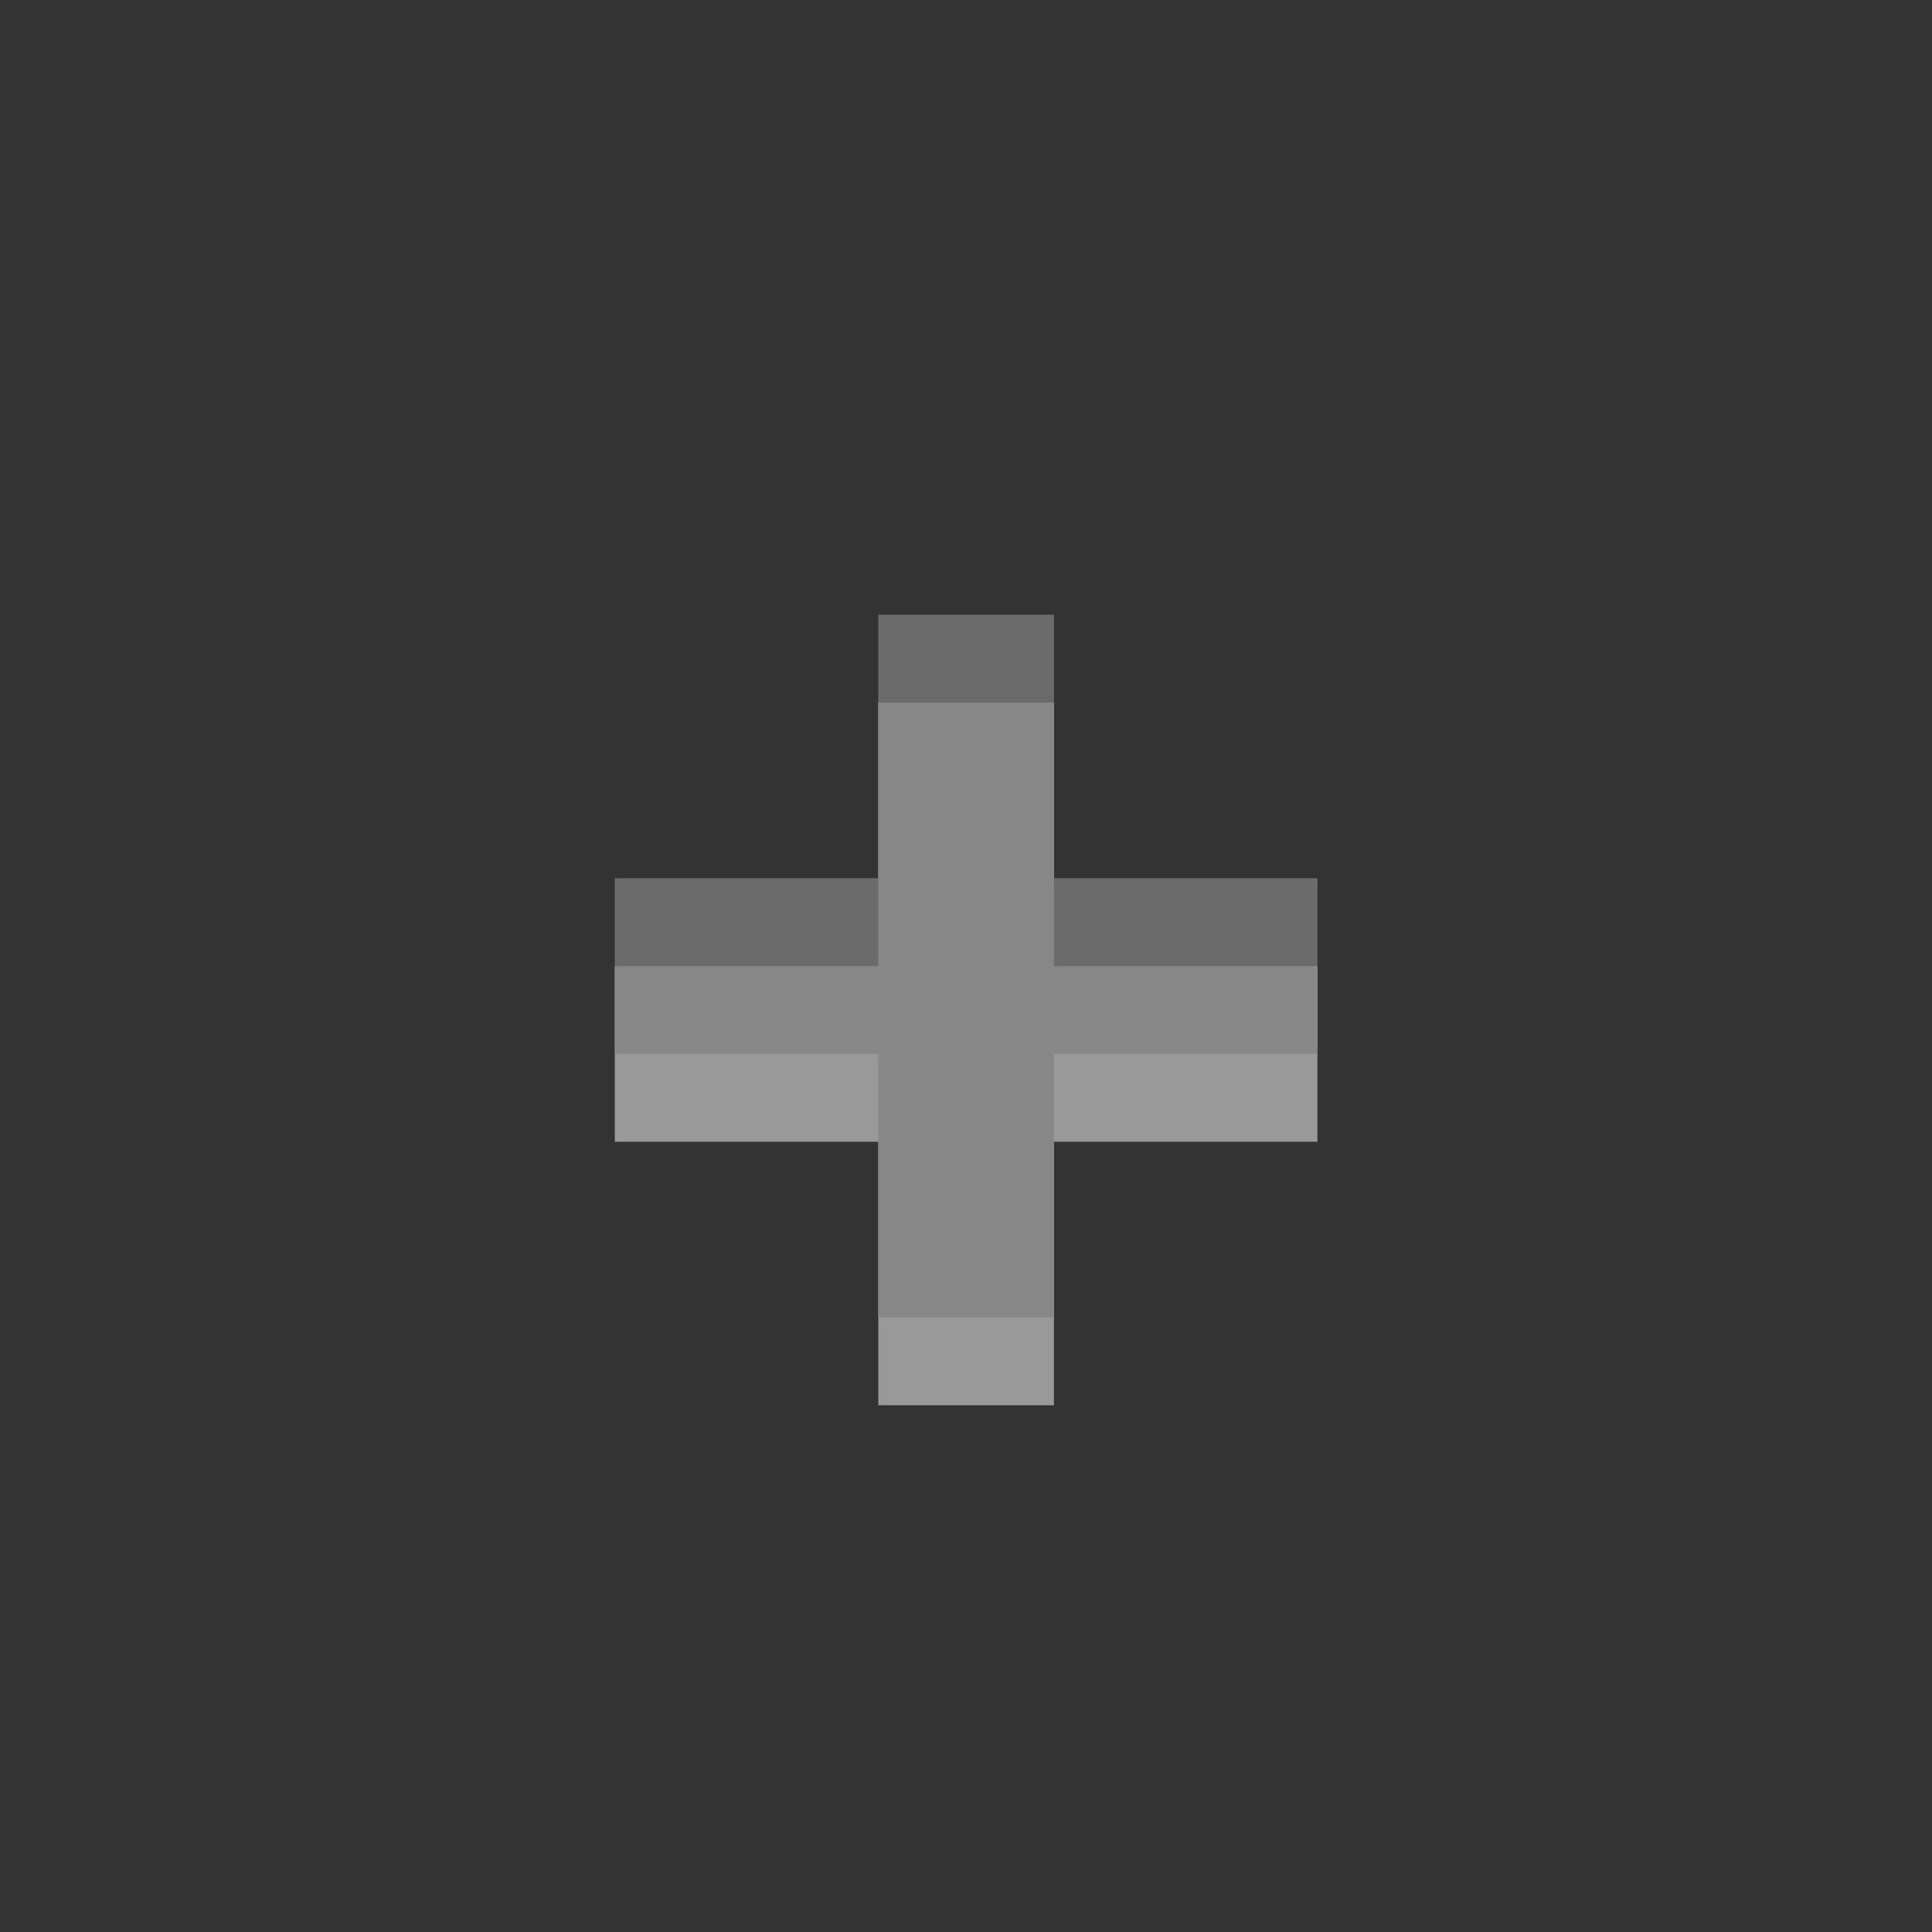 <?xml version="1.0" encoding="UTF-8" standalone="no"?>
<svg viewBox="0 0 50 50"
 xmlns="http://www.w3.org/2000/svg" xmlns:xlink="http://www.w3.org/1999/xlink"  version="1.2" baseProfile="tiny">
<rect x="0" y="0" width="50" height="50" fill="#333333" stroke="none"/>
<title>Qt SVG Document</title>
<desc>Generated with Qt</desc>
<defs>
</defs>
<g fill="none" stroke="black" stroke-width="1" fill-rule="evenodd" stroke-linecap="square" stroke-linejoin="bevel" >

<g fill="#000000" fill-opacity="1" stroke="none" transform="matrix(2.273,0,0,2.273,0,0)"
font-family="Roboto" font-size="10.5" font-weight="400" font-style="normal" 
opacity="0.001" >
<rect x="0" y="0" width="22" height="22"/>
</g>

<g fill="#ffffff" fill-opacity="1" stroke="none" transform="matrix(2.273,0,0,2.273,0,0)"
font-family="Roboto" font-size="10.5" font-weight="400" font-style="normal" 
opacity="0.5" >
<path vector-effect="none" fill-rule="nonzero" d="M10,8 L10,11 L7,11 L7,13 L10,13 L10,16 L12,16 L12,13 L15,13 L15,11 L12,11 L12,8 L10,8"/>
</g>

<g fill="#878787" fill-opacity="1" stroke="none" transform="matrix(2.273,0,0,2.273,0,0)"
font-family="Roboto" font-size="10.5" font-weight="400" font-style="normal" 
>
<path vector-effect="none" fill-rule="nonzero" d="M10,7 L10,10 L7,10 L7,12 L10,12 L10,15 L12,15 L12,12 L15,12 L15,10 L12,10 L12,7 L10,7"/>
</g>

<g fill="#000000" fill-opacity="1" stroke="none" transform="matrix(2.273,0,0,2.273,0,0)"
font-family="Roboto" font-size="10.5" font-weight="400" font-style="normal" 
opacity="0.21" >
<path vector-effect="none" fill-rule="nonzero" d="M10,7 L10,8 L12,8 L12,7 L10,7 M7,10 L7,11 L10,11 L10,10 L7,10 M12,10 L12,11 L15,11 L15,10 L12,10"/>
</g>

<g fill="none" stroke="#000000" stroke-opacity="1" stroke-width="1" stroke-linecap="square" stroke-linejoin="bevel" transform="matrix(1,0,0,1,0,0)"
font-family="Roboto" font-size="10.5" font-weight="400" font-style="normal" 
>
</g>
</g>
</svg>
